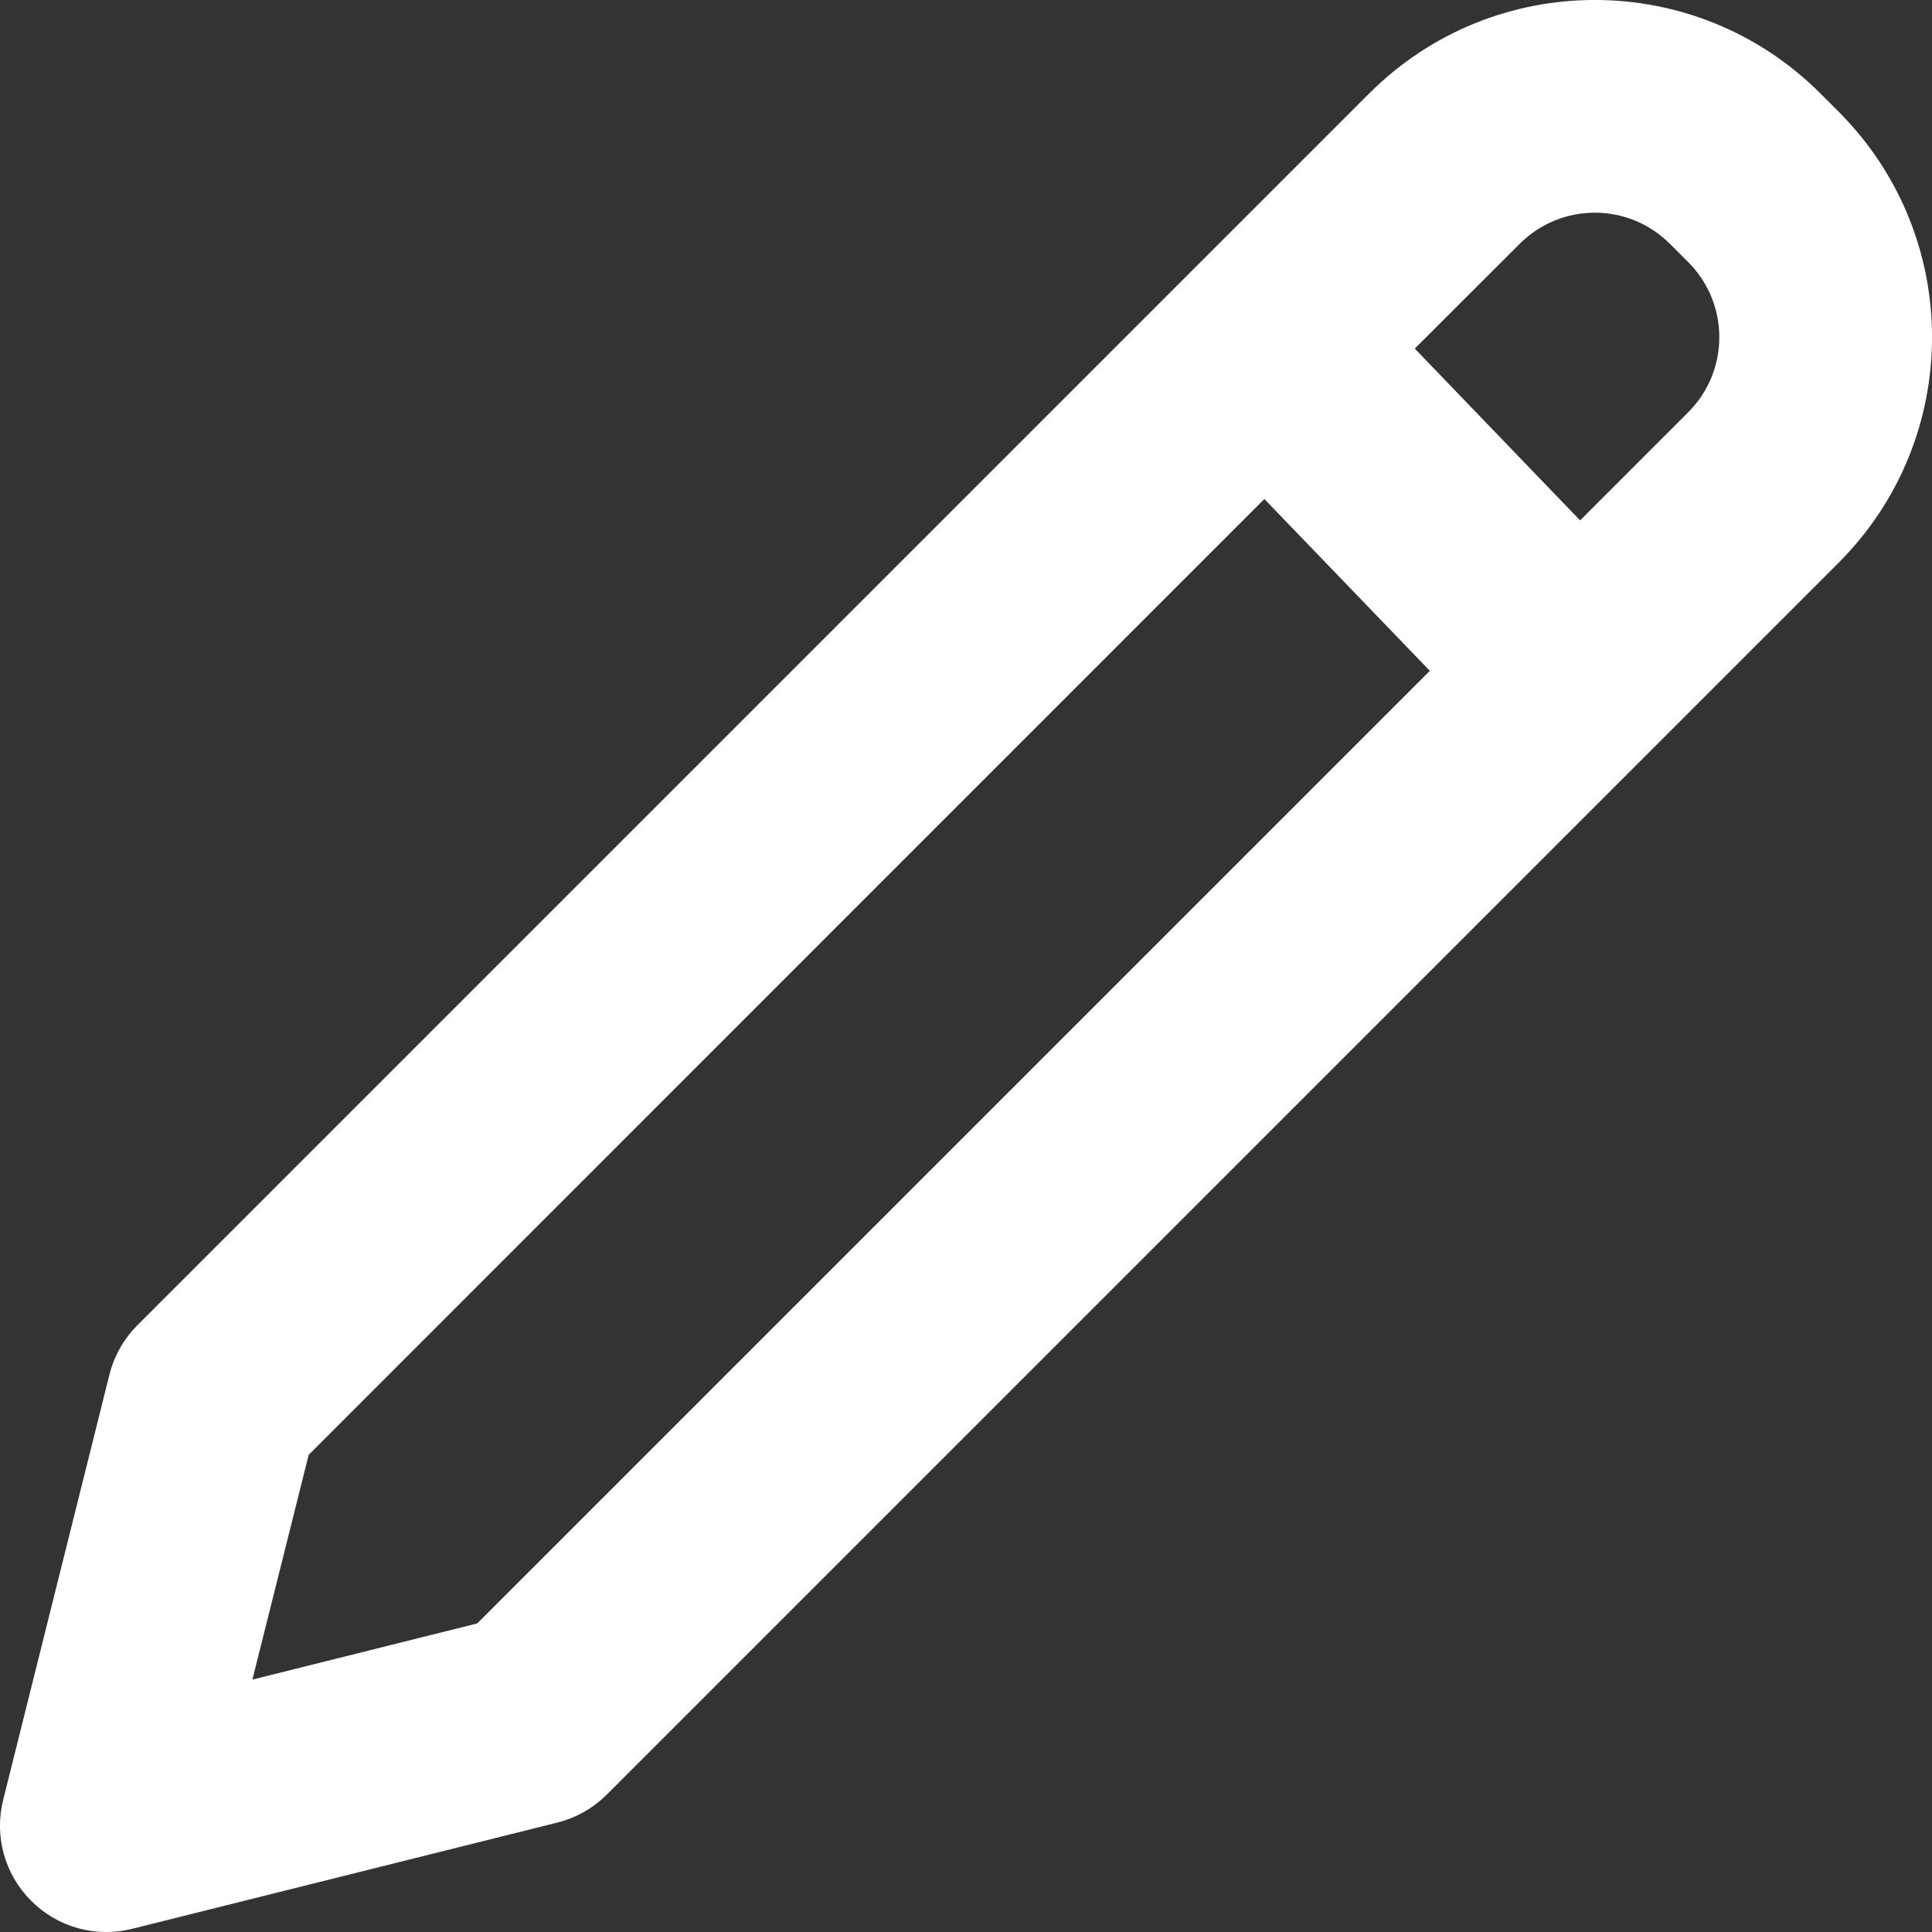 <svg width="14" height="14" viewBox="0 0 14 14" fill="none" xmlns="http://www.w3.org/2000/svg">
<rect x="0" y="0" width="14" height="14" fill="#333333" stroke="none"/>
<path fill-rule="evenodd" clip-rule="evenodd" d="M9.922 0.677C10.825 -0.226 12.288 -0.226 13.191 0.677L13.323 0.809C14.226 1.712 14.226 3.175 13.323 4.078L11.985 5.416L4.397 13.004C4.298 13.103 4.175 13.173 4.039 13.207L0.957 13.977C0.695 14.043 0.417 13.966 0.226 13.774C0.034 13.583 -0.043 13.305 0.023 13.043L0.793 9.961C0.827 9.826 0.897 9.702 0.996 9.603L8.628 1.971L9.922 0.677ZM12.101 1.767C11.8 1.466 11.313 1.466 11.012 1.767L10.252 2.526L11.45 3.771L12.233 2.988C12.534 2.687 12.534 2.2 12.233 1.899L12.101 1.767ZM10.361 4.861L9.162 3.616L2.237 10.542L1.829 12.171L3.458 11.764L10.361 4.861Z" fill="white"/>
</svg>
